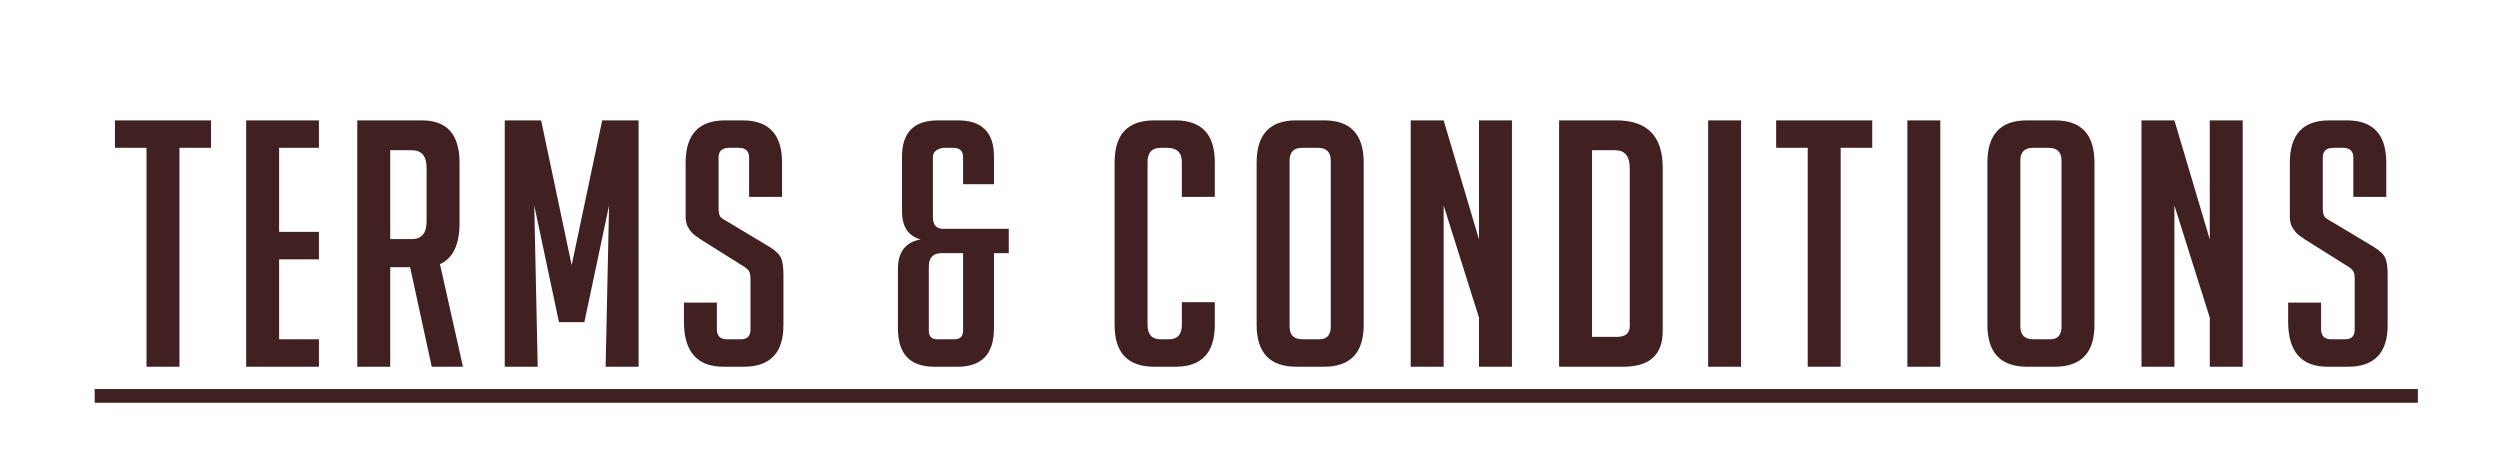 <svg width="102" height="19" viewBox="0 0 102 19" fill="none" xmlns="http://www.w3.org/2000/svg">
<g filter="url(#filter0_d_131_7566)">
<path d="M7.322 6.031V14.963H5.978V6.031H4.69V4.911H8.61V6.031H7.322ZM10.044 14.963V4.911H13.012V6.031H11.388V9.461H13.012V10.581H11.388V13.843H13.012V14.963H10.044ZM17.615 14.963L16.733 10.903H15.921V14.963H14.577V4.911H17.209C18.236 4.911 18.749 5.485 18.749 6.633V9.111C18.749 9.979 18.483 10.535 17.951 10.777L18.889 14.963H17.615ZM15.921 9.755H16.803C17.205 9.755 17.405 9.513 17.405 9.027V6.857C17.405 6.372 17.205 6.129 16.803 6.129H15.921V9.755ZM23.324 10.819L24.57 4.911H26.054V14.963H24.71L24.85 8.383L23.842 13.143H22.806L21.798 8.383L21.938 14.963H20.594V4.911H22.078L23.324 10.819ZM30.564 8.033V6.465C30.573 6.176 30.433 6.031 30.144 6.031H29.752C29.444 6.031 29.299 6.181 29.318 6.479V8.509C29.318 8.696 29.355 8.822 29.43 8.887C29.504 8.943 29.602 9.004 29.724 9.069L31.404 10.077C31.646 10.227 31.8 10.376 31.866 10.525C31.931 10.665 31.964 10.894 31.964 11.211V13.269C31.964 14.399 31.422 14.963 30.34 14.963H29.514C28.44 14.963 27.904 14.347 27.904 13.115V12.345H29.248V13.423C29.248 13.703 29.383 13.843 29.654 13.843H30.228C30.498 13.843 30.629 13.703 30.62 13.423V11.379C30.62 11.193 30.587 11.071 30.522 11.015C30.466 10.95 30.386 10.889 30.284 10.833L28.59 9.769C28.431 9.667 28.31 9.573 28.226 9.489C28.151 9.396 28.09 9.307 28.044 9.223C28.006 9.13 27.983 9.032 27.974 8.929C27.974 8.827 27.974 8.71 27.974 8.579V6.633C27.974 5.485 28.51 4.911 29.584 4.911H30.298C31.371 4.911 31.908 5.485 31.908 6.633V8.033H30.564ZM37.559 9.769C37.054 9.629 36.803 9.247 36.803 8.621V6.381C36.803 5.401 37.292 4.911 38.273 4.911H39.084C40.065 4.911 40.554 5.401 40.554 6.381V7.515H39.294V6.409C39.294 6.157 39.159 6.031 38.889 6.031H38.468C38.198 6.087 38.062 6.213 38.062 6.409V8.859C38.062 9.177 38.203 9.335 38.483 9.335H41.157V10.329H40.554V13.395C40.554 14.441 40.06 14.963 39.071 14.963H38.118C37.129 14.963 36.635 14.441 36.635 13.395V10.973C36.635 10.283 36.943 9.881 37.559 9.769ZM38.413 10.329C38.067 10.329 37.895 10.511 37.895 10.875V13.479C37.895 13.722 38.007 13.843 38.23 13.843H38.944C39.178 13.843 39.294 13.722 39.294 13.479V10.329H38.413ZM49.564 12.331V13.255C49.564 14.394 49.028 14.963 47.954 14.963H47.086C46.013 14.963 45.476 14.394 45.476 13.255V6.619C45.476 5.481 46.013 4.911 47.086 4.911H47.954C49.028 4.911 49.564 5.481 49.564 6.619V8.033H48.22V6.619C48.22 6.227 48.02 6.031 47.618 6.031H47.352C46.998 6.031 46.82 6.227 46.82 6.619V13.255C46.82 13.647 46.998 13.843 47.352 13.843H47.688C48.043 13.843 48.22 13.647 48.22 13.255V12.331H49.564ZM52.895 14.963C51.812 14.963 51.271 14.394 51.271 13.255V6.633C51.271 5.485 51.807 4.911 52.881 4.911H54.029C55.102 4.911 55.639 5.485 55.639 6.633V13.255C55.639 14.394 55.097 14.963 54.015 14.963H52.895ZM53.833 13.843C54.141 13.843 54.295 13.671 54.295 13.325V6.549C54.295 6.204 54.117 6.031 53.763 6.031H53.133C52.787 6.031 52.615 6.204 52.615 6.549V13.325C52.615 13.671 52.792 13.843 53.147 13.843H53.833ZM60.343 4.911H61.687V14.963H60.343V12.961L58.901 8.383V14.963H57.557V4.911H58.901L60.343 9.769V4.911ZM63.611 4.911H65.949C67.209 4.911 67.839 5.555 67.839 6.843V13.507C67.839 14.478 67.302 14.963 66.229 14.963H63.611V4.911ZM64.955 13.745H65.963C66.317 13.745 66.495 13.596 66.495 13.297V6.857C66.495 6.372 66.294 6.129 65.893 6.129H64.955V13.745ZM69.692 14.963V4.911H71.036V14.963H69.692ZM75.099 6.031V14.963H73.755V6.031H72.467V4.911H76.387V6.031H75.099ZM77.821 14.963V4.911H79.165V14.963H77.821ZM82.71 14.963C81.627 14.963 81.086 14.394 81.086 13.255V6.633C81.086 5.485 81.623 4.911 82.696 4.911H83.844C84.918 4.911 85.454 5.485 85.454 6.633V13.255C85.454 14.394 84.913 14.963 83.83 14.963H82.71ZM83.648 13.843C83.956 13.843 84.11 13.671 84.11 13.325V6.549C84.11 6.204 83.933 6.031 83.578 6.031H82.948C82.603 6.031 82.43 6.204 82.43 6.549V13.325C82.43 13.671 82.608 13.843 82.962 13.843H83.648ZM90.159 4.911H91.502V14.963H90.159V12.961L88.716 8.383V14.963H87.373V4.911H88.716L90.159 9.769V4.911ZM96.016 8.033V6.465C96.026 6.176 95.886 6.031 95.596 6.031H95.204C94.896 6.031 94.752 6.181 94.77 6.479V8.509C94.77 8.696 94.808 8.822 94.882 8.887C94.957 8.943 95.055 9.004 95.176 9.069L96.856 10.077C97.099 10.227 97.253 10.376 97.318 10.525C97.384 10.665 97.416 10.894 97.416 11.211V13.269C97.416 14.399 96.875 14.963 95.792 14.963H94.966C93.893 14.963 93.356 14.347 93.356 13.115V12.345H94.7V13.423C94.7 13.703 94.836 13.843 95.106 13.843H95.68C95.951 13.843 96.082 13.703 96.072 13.423V11.379C96.072 11.193 96.04 11.071 95.974 11.015C95.918 10.95 95.839 10.889 95.736 10.833L94.042 9.769C93.884 9.667 93.762 9.573 93.678 9.489C93.604 9.396 93.543 9.307 93.496 9.223C93.459 9.13 93.436 9.032 93.426 8.929C93.426 8.827 93.426 8.71 93.426 8.579V6.633C93.426 5.485 93.963 4.911 95.036 4.911H95.75C96.824 4.911 97.36 5.485 97.36 6.633V8.033H96.016Z" fill="#402020"/>
<path d="M3.864 15.873H98.648V16.433H3.864V15.873Z" fill="#402020"/>
</g>
<defs>
<filter id="filter0_d_131_7566" x="0.69" y="0.912" width="100.727" height="18.052" filterUnits="userSpaceOnUse" color-interpolation-filters="sRGB">
<feFlood flood-opacity="0" result="BackgroundImageFix"/>
<feColorMatrix in="SourceAlpha" type="matrix" values="0 0 0 0 0 0 0 0 0 0 0 0 0 0 0 0 0 0 127 0" result="hardAlpha"/>
<feOffset/>
<feGaussianBlur stdDeviation="2"/>
<feComposite in2="hardAlpha" operator="out"/>
<feColorMatrix type="matrix" values="0 0 0 0 0.667 0 0 0 0 0.592 0 0 0 0 0.404 0 0 0 1 0"/>
<feBlend mode="normal" in2="BackgroundImageFix" result="effect1_dropShadow_131_7566"/>
<feBlend mode="normal" in="SourceGraphic" in2="effect1_dropShadow_131_7566" result="shape"/>
</filter>
</defs>
</svg>
